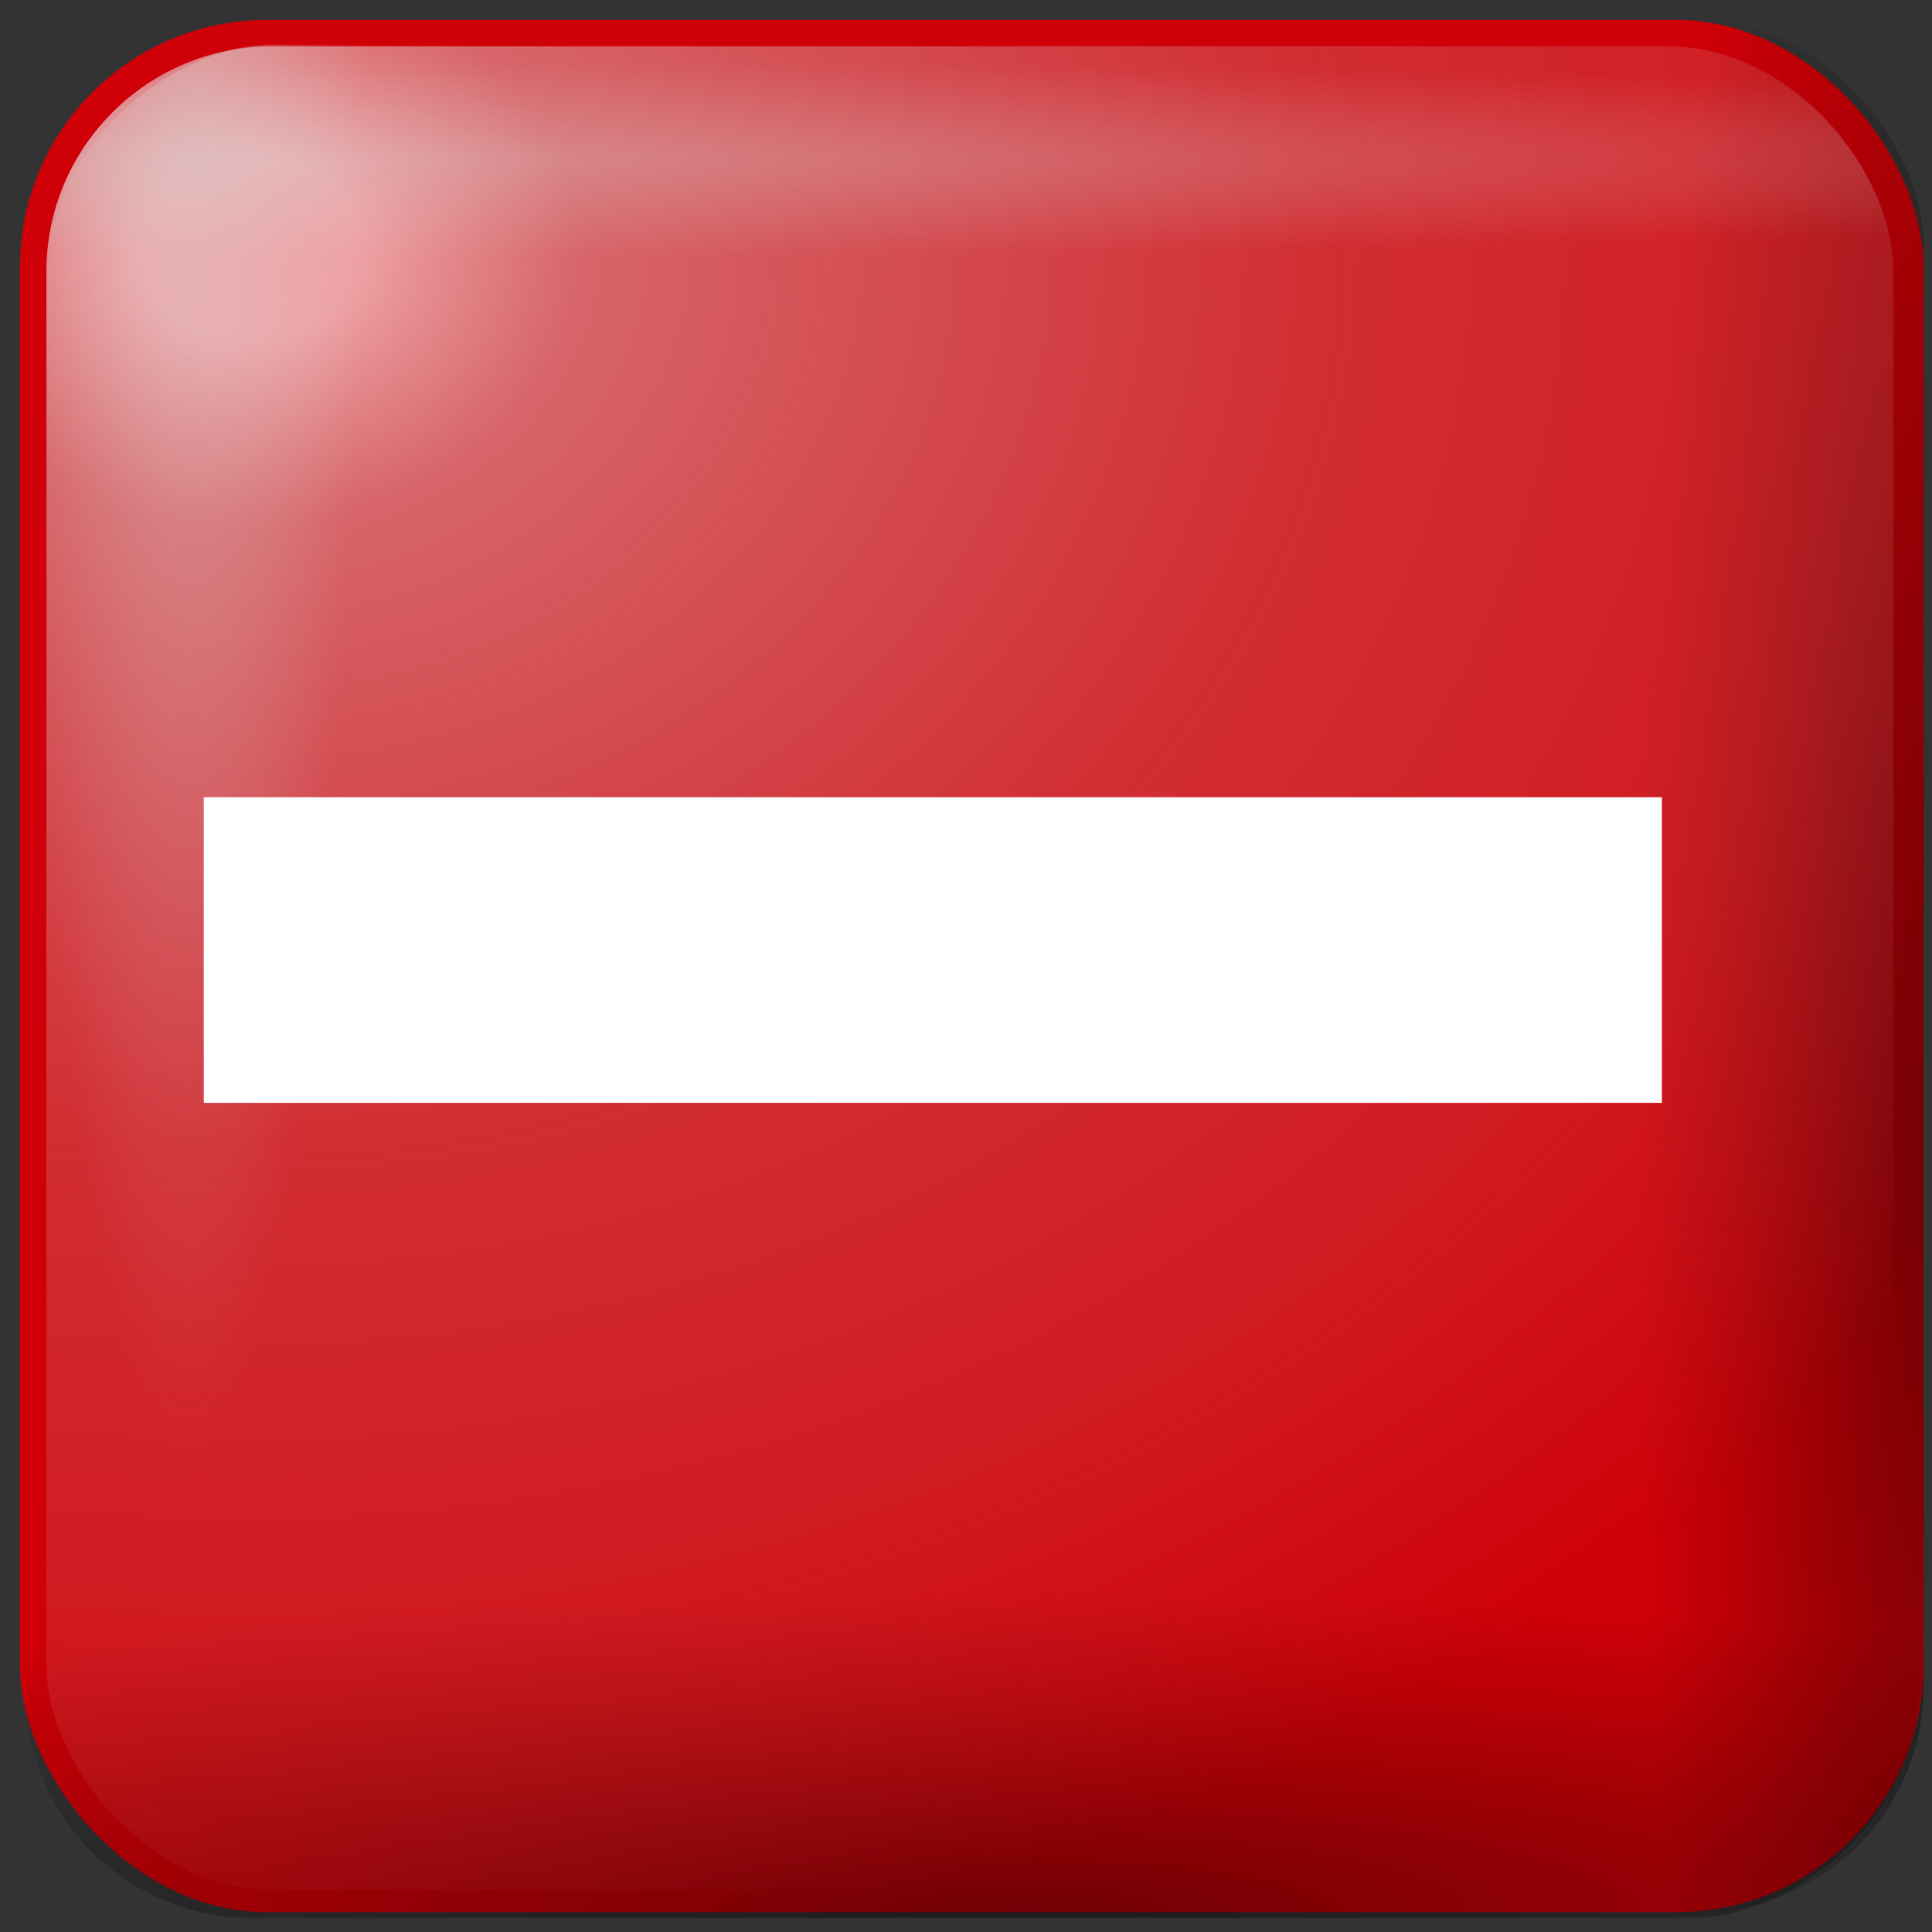 <?xml version="1.0" encoding="UTF-8" standalone="no"?>
<svg
   version="1.1"
   width="256"
   height="256"
   viewBox="0 0 256 256"
   xml:space="preserve"
   id="svg37"
   sodipodi:docname="package-remove.svg"
   inkscape:version="1.3.2 (091e20ef0f, 2023-11-25)"
   xmlns:inkscape="http://www.inkscape.org/namespaces/inkscape"
   xmlns:sodipodi="http://sodipodi.sourceforge.net/DTD/sodipodi-0.dtd"
   xmlns:xlink="http://www.w3.org/1999/xlink"
   xmlns="http://www.w3.org/2000/svg"
   xmlns:svg="http://www.w3.org/2000/svg"
   xmlns:rdf="http://www.w3.org/1999/02/22-rdf-syntax-ns#"
   xmlns:cc="http://creativecommons.org/ns#"><rect x="0" y="0" width="256" height="256" fill="#333333" stroke="none"/><sodipodi:namedview
   id="namedview37"
   pagecolor="#ffffff"
   bordercolor="#000000"
   borderopacity="0.25"
   inkscape:showpageshadow="2"
   inkscape:pageopacity="0.0"
   inkscape:pagecheckerboard="0"
   inkscape:deskcolor="#d1d1d1"
   inkscape:current-layer="svg37"
   showguides="true"><sodipodi:guide
     position="128.233,225.69"
     orientation="1,0"
     id="guide1"
     inkscape:locked="false" /><sodipodi:guide
     position="56.889,127.767"
     orientation="0,-1"
     id="guide2"
     inkscape:locked="false" /></sodipodi:namedview>
<desc
   id="desc1">Created with Fabric.js 5.2.4</desc>
<defs
   id="defs1"><linearGradient
     id="linearGradient35"
     inkscape:collect="always"><stop
       style="stop-color:#d7d5d5;stop-opacity:0.411;"
       offset="0"
       id="stop34" /><stop
       style="stop-color:#d7d5d5;stop-opacity:0;"
       offset="1"
       id="stop35" /></linearGradient><linearGradient
     id="linearGradient17"
     inkscape:collect="always"><stop
       style="stop-color:#d7d5d5;stop-opacity:0.306;"
       offset="0"
       id="stop17" /><stop
       style="stop-color:#d7d5d5;stop-opacity:0;"
       offset="1"
       id="stop18" /></linearGradient><linearGradient
     id="linearGradient11"
     inkscape:collect="always"><stop
       style="stop-color:#fffdfd;stop-opacity:0.638;"
       offset="0.052"
       id="stop15" /><stop
       style="stop-color:#e1dfdf;stop-opacity:0.452;"
       offset="0.159"
       id="stop33" /><stop
       style="stop-color:#d7d5d5;stop-opacity:0.213;"
       offset="0.516"
       id="stop19" /><stop
       style="stop-color:#d7d5d5;stop-opacity:0.123;"
       offset="0.789"
       id="stop20" /><stop
       style="stop-color:#d7d5d5;stop-opacity:0;"
       offset="1"
       id="stop12" /></linearGradient><linearGradient
     id="linearGradient8"
     inkscape:collect="always"><stop
       style="stop-color:#010000;stop-opacity:0.455;"
       offset="0"
       id="stop8" /><stop
       style="stop-color:#010000;stop-opacity:0.118;"
       offset="0.7"
       id="stop10" /><stop
       style="stop-color:#010000;stop-opacity:0;"
       offset="1"
       id="stop9" /></linearGradient><linearGradient
     id="SVGID_XMLID_3__9"
     gradientUnits="userSpaceOnUse"
     gradientTransform="matrix(1.98,0,0,1.98,-126.43,-126.43)"
     x1="63.998"
     y1="14.001"
     x2="63.998"
     y2="63.001">
<stop
   offset="0%"
   style="stop-color:rgb(255,255,255);stop-opacity: 1"
   id="stop31" />
<stop
   offset="100%"
   style="stop-color:rgb(255,255,255);stop-opacity: 0"
   id="stop32" />
</linearGradient><linearGradient
     id="SVGID_XMLID_2__8"
     gradientUnits="userSpaceOnUse"
     gradientTransform="matrix(1.98,0,0,1.98,-126.43,-126.43)"
     x1="68.055"
     y1="118.069"
     x2="23.231"
     y2="22.762">
<stop
   offset="0%"
   style="stop-color:rgb(255,84,84);stop-opacity: 1"
   id="stop26" />
<stop
   offset="19.44%"
   style="stop-color:rgb(249,79,79);stop-opacity: 1"
   id="stop27" />
<stop
   offset="46.65%"
   style="stop-color:rgb(230,66,66);stop-opacity: 1"
   id="stop28" />
<stop
   offset="78.3%"
   style="stop-color:rgb(201,45,45);stop-opacity: 1"
   id="stop29" />
<stop
   offset="100%"
   style="stop-color:rgb(176,28,28);stop-opacity: 1"
   id="stop30" />
</linearGradient><linearGradient
     id="SVGID_XMLID_1__7"
     gradientUnits="userSpaceOnUse"
     gradientTransform="matrix(1.98,0,0,1.98,-126.43,-126.43)"
     x1="115.602"
     y1="117.391"
     x2="13.811"
     y2="13.381">
<stop
   offset="0"
   style="stop-color:#ff9090;stop-opacity:1;"
   id="stop21" />
<stop
   offset="0.194"
   style="stop-color:#fa8080;stop-opacity:1;"
   id="stop22" />
<stop
   offset="0.467"
   style="stop-color:#e74f4f;stop-opacity:1;"
   id="stop23" />
<stop
   offset="0.636"
   style="stop-color:#9d2323;stop-opacity:1;"
   id="stop24" />
<stop
   offset="1"
   style="stop-color:#881515;stop-opacity:1;"
   id="stop25" />
</linearGradient><radialGradient
     inkscape:collect="always"
     xlink:href="#linearGradient8"
     id="radialGradient9"
     cx="216.191"
     cy="53.194"
     fx="216.191"
     fy="53.194"
     r="117.975"
     gradientTransform="matrix(0.32,0,0,1.919,-130.767,-37.495)"
     gradientUnits="userSpaceOnUse" /><radialGradient
     inkscape:collect="always"
     xlink:href="#linearGradient8"
     id="radialGradient10"
     gradientUnits="userSpaceOnUse"
     gradientTransform="matrix(0.336,0,0,1.919,87.803,103.561)"
     cx="209.397"
     cy="37.313"
     fx="209.397"
     fy="37.313"
     r="117.975" /><radialGradient
     inkscape:collect="always"
     xlink:href="#linearGradient11"
     id="radialGradient12"
     cx="-272.405"
     cy="-50.082"
     fx="-272.405"
     fy="-50.082"
     r="117.975"
     gradientTransform="matrix(2.199,0,0,1.833,327.512,43.553)"
     gradientUnits="userSpaceOnUse" /><radialGradient
     inkscape:collect="always"
     xlink:href="#linearGradient17"
     id="radialGradient18"
     cx="-209.599"
     cy="-565.817"
     fx="-209.599"
     fy="-565.817"
     r="114.477"
     gradientTransform="matrix(2.491,0,0,0.106,274.117,0.741)"
     gradientUnits="userSpaceOnUse" /><radialGradient
     inkscape:collect="always"
     xlink:href="#linearGradient35"
     id="radialGradient33"
     gradientUnits="userSpaceOnUse"
     gradientTransform="matrix(1.766,0,0,0.194,263.204,-169.792)"
     cx="-92.594"
     cy="-563.05"
     fx="-92.594"
     fy="-563.05"
     r="114.477" /><linearGradient
     id="linearGradient2"><stop
       style="stop-color:#009b00;stop-opacity:0.922;"
       offset="0"
       id="stop37" /><stop
       style="stop-color:#006900;stop-opacity:1;"
       offset="1"
       id="stop38" /></linearGradient><linearGradient
     id="swatch32"><stop
       style="stop-color:#696969;stop-opacity:1;"
       offset="0"
       id="stop33-6" /><stop
       style="stop-color:#525252;stop-opacity:1;"
       offset="0.5"
       id="stop35-7" /><stop
       style="stop-color:#686868;stop-opacity:0.503;"
       offset="0.75"
       id="stop36" /><stop
       style="stop-color:#959595;stop-opacity:0.089;"
       offset="1"
       id="stop34-5" /></linearGradient><linearGradient
     id="linearGradient23"
     inkscape:swatch="gradient"><stop
       style="stop-color:#858585;stop-opacity:1;"
       offset="0"
       id="stop30-3" /><stop
       style="stop-color:#001500;stop-opacity:0.539;"
       offset="0.463"
       id="stop31-5" /><stop
       style="stop-color:#001500;stop-opacity:0.28;"
       offset="0.568"
       id="stop32-6" /></linearGradient><linearGradient
     id="linearGradient23-1"><stop
       style="stop-color:#858585;stop-opacity:1;"
       offset="0"
       id="stop23-2" /><stop
       style="stop-color:#001500;stop-opacity:0.539;"
       offset="0.463"
       id="stop26-7" /><stop
       style="stop-color:#001500;stop-opacity:0.28;"
       offset="0.568"
       id="stop25-0" /></linearGradient><linearGradient
     id="light100to0"><stop
       style="stop-color:#ffffff;stop-opacity:0.798;"
       offset="0"
       id="stop2764" /><stop
       style="stop-color:#ffffff;stop-opacity:0;"
       offset="1"
       id="stop2765" /></linearGradient></defs>





<g
   id="g35"
   transform="matrix(1.069,0,0,1.069,323.175,84.393)"
   style="display:inline"><rect
     style="display:none;fill:#f8fbfd;fill-opacity:1;stroke:#909faf;stroke-width:2;stroke-linecap:round;stroke-linejoin:round;stroke-miterlimit:2.5;stroke-dasharray:none;stroke-opacity:0.651"
     id="rect1"
     width="256.35"
     height="256.35"
     x="-310.441"
     y="-87.082"
     ry="31.242"
     inkscape:label="backwhite" /><rect
     style="display:inline;fill:#cf0007;fill-opacity:1;stroke:none;stroke-width:2;stroke-linecap:round;stroke-linejoin:round;stroke-miterlimit:2.5;stroke-dasharray:none;stroke-opacity:0.651"
     id="rect2"
     width="235.949"
     height="234.55"
     x="-299.832"
     y="-76.474"
     ry="30.616"
     inkscape:label="colorhead"
     rx="30.616" /><g
     id="g5"
     inkscape:label="shadowdlb"><rect
       style="display:inline;fill:url(#radialGradient9);stroke:none;stroke-width:2;stroke-linecap:round;stroke-linejoin:round;stroke-miterlimit:2.5;stroke-dasharray:none;stroke-opacity:0.651"
       id="rect3"
       width="235.949"
       height="234.55"
       x="-299.832"
       y="-76.474"
       ry="27.978" /><rect
       style="display:inline;fill:url(#radialGradient10);stroke:none;stroke-width:2;stroke-linecap:round;stroke-linejoin:round;stroke-miterlimit:2.5;stroke-dasharray:none;stroke-opacity:0.651"
       id="rect10"
       width="235.949"
       height="234.55"
       x="-77.173"
       y="64.583"
       ry="27.978"
       transform="rotate(90)" /></g><rect
     style="display:inline;fill:url(#radialGradient12);stroke:none;stroke-width:2;stroke-linecap:round;stroke-linejoin:round;stroke-miterlimit:2.5;stroke-dasharray:none;stroke-opacity:0.651"
     id="rect11"
     width="228.954"
     height="228.488"
     x="-296.568"
     y="-73.209"
     ry="27.978" /><rect
     style="display:inline;fill:url(#radialGradient18);stroke:none;stroke-width:2;stroke-linecap:round;stroke-linejoin:round;stroke-miterlimit:2.5;stroke-dasharray:none;stroke-opacity:0.651"
     id="rect15"
     width="228.954"
     height="228.488"
     x="-296.568"
     y="-73.209"
     ry="27.978" /><rect
     style="display:inline;fill:url(#radialGradient33);stroke:none;stroke-width:2;stroke-linecap:round;stroke-linejoin:round;stroke-miterlimit:2.5;stroke-dasharray:none;stroke-opacity:0.651"
     id="rect33"
     width="228.954"
     height="228.488"
     x="-155.512"
     y="-296.335"
     ry="27.978"
     transform="rotate(-90)" /></g><g
   id="g1"
   transform="translate(0,-35.711)"><g
     id="g8"
     inkscape:label="3points"
     transform="translate(119.66,120.976)"
     style="display:none"><g
       id="g9"
       inkscape:label="shadow"
       style="display:none;fill:#000000;fill-opacity:0.553"
       transform="translate(6,8)"><circle
         style="fill:#000000;fill-opacity:0.553;stroke-width:18.898;stroke-linecap:round;stroke-linejoin:round;stroke-miterlimit:2.1"
         id="path3"
         cx="5.388"
         cy="85.643"
         r="16.72" /><circle
         style="fill:#000000;fill-opacity:0.553;stroke-width:18.898;stroke-linecap:round;stroke-linejoin:round;stroke-miterlimit:2.1"
         id="circle8"
         cx="44.401"
         cy="85.643"
         r="16.72" /><circle
         style="fill:#000000;fill-opacity:0.553;stroke-width:18.898;stroke-linecap:round;stroke-linejoin:round;stroke-miterlimit:2.1"
         id="circle9"
         cx="83.042"
         cy="85.643"
         r="16.72" /></g><g
       id="g12"
       inkscape:label="white"><circle
         style="fill:#ffffff;stroke-width:18.898;stroke-linecap:round;stroke-linejoin:round;stroke-miterlimit:2.1"
         id="circle10"
         cx="5.388"
         cy="85.643"
         r="16.72" /><circle
         style="fill:#ffffff;stroke-width:18.898;stroke-linecap:round;stroke-linejoin:round;stroke-miterlimit:2.1"
         id="circle11"
         cx="44.401"
         cy="85.643"
         r="16.72" /><circle
         style="fill:#ffffff;stroke-width:18.898;stroke-linecap:round;stroke-linejoin:round;stroke-miterlimit:2.1"
         id="circle12"
         cx="83.042"
         cy="85.643"
         r="16.72" /></g></g><g
     id="g13"
     inkscape:label="cross"
     transform="matrix(1.125,0,0,1.125,147.45,130.206)"
     style="display:none"><path
       id="rect12"
       style="display:none;fill-opacity:0.553;stroke-width:16.62;stroke-linecap:round;stroke-linejoin:round;stroke-miterlimit:2.1"
       d="m -19.252,-85.829 v 72.706 h -72.708 v 28.104 h 72.708 V 87.686 H 8.85 V 14.981 H 81.556 V -13.123 H 8.85 v -72.706 z" /><path
       id="path12"
       style="fill:#ffffff;fill-opacity:1;stroke-width:16.62;stroke-linecap:round;stroke-linejoin:round;stroke-miterlimit:2.1"
       d="m -30.77,-94.375 v 72.706 H -103.478 V 6.435 h 72.708 V 79.141 H -2.668 V 6.435 H 70.037 V -21.669 H -2.668 v -72.706 z" /></g><g
     id="g7"
     inkscape:label="arrow"
     transform="translate(129.45,121.721)"
     style="display:none"><path
       id="rect2-3"
       style="display:none;fill-opacity:0.478;stroke-width:18.898;stroke-linecap:round;stroke-linejoin:round;stroke-miterlimit:2.1"
       d="M -100.877,40.685 0.929,-52.203 102.734,40.685 V 75.239 L 0.929,-17.649 -100.877,75.239 Z"
       sodipodi:nodetypes="ccccccc" /><path
       id="path2"
       style="fill:#ffffff;fill-opacity:1;stroke-width:18.898;stroke-linecap:round;stroke-linejoin:round;stroke-miterlimit:2.1"
       d="M -106.45,29.167 -4.644,-63.721 97.161,29.167 V 63.721 L -4.644,-29.167 -106.45,63.721 Z"
       sodipodi:nodetypes="ccccccc" /></g><g
     id="g27"
     inkscape:label="remove"
     transform="translate(-2.724,38.623)"><rect
       style="display:none;fill:#000000;fill-opacity:0.522;stroke:none;stroke-width:26.498;stroke-linecap:butt;stroke-linejoin:bevel;stroke-miterlimit:2.1;stroke-dasharray:none;stroke-opacity:1"
       id="rect26"
       width="193.208"
       height="40.499"
       x="37.724"
       y="110.723" /><rect
       style="fill:#ffffff;fill-opacity:1;stroke:none;stroke-width:26.498;stroke-linecap:butt;stroke-linejoin:bevel;stroke-miterlimit:2.1;stroke-dasharray:none;stroke-opacity:1"
       id="rect27"
       width="193.208"
       height="40.499"
       x="29.724"
       y="102.723" /></g><path
     style="display:none;fill:#ffffff;fill-opacity:1;stroke-width:0.116"
     d="m 94.649,124.599 c -0.607,-0.201 -1.031,-0.547 -1.434,-1.17 -0.353,-0.546 -0.455,-0.953 -0.597,-2.392 -0.07,-0.713 -0.166,-1.512 -0.213,-1.778 -0.047,-0.265 -0.086,-0.499 -0.086,-0.52 -6.16e-4,-0.021 -0.605,-0.611 -1.343,-1.312 -1.701,-1.615 -2.013,-2.065 -2.126,-3.065 -0.086,-0.766 0.266,-1.693 0.876,-2.303 0.398,-0.398 0.683,-0.526 1.718,-0.772 0.559,-0.133 0.805,-0.158 1.567,-0.159 0.844,-0.001 0.962,0.013 1.778,0.219 1.122,0.283 1.377,0.313 1.993,0.229 1.183,-0.161 5.247,-2.015 10.134,-4.623 l 0.89,-0.475 0.015,-0.672 0.015,-0.672 -1.326,-0.645 c -4.996,-2.43 -7.467,-3.615 -11.389,-5.462 l -2.049,-0.965 -0.723,-0.027 c -0.589,-0.022 -0.902,0.003 -1.687,0.133 -1.265,0.209 -2.348,0.255 -3.104,0.13 -2.208,-0.363 -3.408,-1.24 -3.534,-2.581 -0.108,-1.155 0.677,-2.395 2.585,-4.085 0.68,-0.603 0.829,-0.763 0.829,-0.897 0,-0.09 0.027,-0.528 0.061,-0.974 0.169,-2.262 0.529,-3.306 1.441,-4.175 0.399,-0.38 0.728,-0.553 1.236,-0.647 0.917,-0.17 2.361,0.462 3.381,1.479 0.568,0.566 0.808,0.936 1.496,2.301 0.788,1.564 1.005,1.796 2.358,2.522 0.959,0.515 4.105,2.085 5.736,2.863 l 0.856,0.408 -0.315,-0.371 c -1.016,-1.198 -1.617,-2.932 -1.796,-5.187 -0.089,-1.126 -0.009,-2.19 0.272,-3.585 l 0.211,-1.049 -0.396,-0.427 c -1.063,-1.145 -2.225,-2.973 -2.973,-4.675 -1.709,-3.888 -2.371,-8.513 -1.74,-12.159 0.872,-5.04 3.938,-9.729 8.16,-12.482 1.313,-0.856 3.43,-1.815 5.39,-2.441 5.329,-1.703 12.453,-2.236 17.78,-1.33 4.286,0.729 8.737,2.174 10.814,3.512 1.332,0.858 3.047,2.409 4.249,3.843 2.421,2.888 3.902,6.325 4.371,10.144 0.132,1.079 0.181,3.429 0.091,4.384 -0.318,3.381 -1.394,6.294 -3.309,8.963 -0.375,0.523 -1.309,1.624 -1.68,1.981 l -0.236,0.228 0.27,1.339 0.27,1.339 0.005,1.386 c 0.006,1.568 -0.073,2.209 -0.42,3.414 -0.316,1.099 -0.759,1.978 -1.367,2.715 l -0.235,0.285 2.038,-1 c 1.121,-0.55 2.723,-1.334 3.56,-1.742 1.32,-0.644 1.562,-0.784 1.824,-1.053 0.472,-0.484 0.77,-0.973 1.234,-2.016 0.542,-1.221 0.765,-1.569 1.397,-2.184 1.241,-1.206 2.235,-1.702 3.259,-1.625 0.741,0.056 1.463,0.48 1.907,1.121 0.464,0.67 1.058,3.178 1.058,4.469 v 0.42 l 0.821,0.797 c 1.293,1.256 2.426,2.646 2.561,3.144 0.038,0.139 0.051,0.427 0.031,0.666 -0.134,1.613 -1.287,2.628 -3.323,2.927 -0.298,0.044 -1.017,0.081 -1.597,0.083 -1.006,0.003 -1.09,-0.006 -1.838,-0.199 -0.693,-0.179 -0.846,-0.199 -1.326,-0.171 -0.326,0.019 -0.692,0.083 -0.916,0.162 -0.206,0.072 -3.609,1.655 -7.562,3.519 l -7.188,3.388 -0.017,0.755 -0.017,0.755 5.048,2.341 c 2.776,1.288 5.224,2.408 5.44,2.491 0.325,0.124 0.499,0.15 1.024,0.152 0.538,0.002 0.737,-0.028 1.326,-0.195 0.573,-0.163 0.834,-0.203 1.506,-0.23 0.992,-0.04 1.482,0.029 2.421,0.343 1.523,0.509 2.374,1.379 2.446,2.503 0.068,1.064 -0.54,2.027 -2.136,3.38 -0.425,0.36 -0.915,0.791 -1.09,0.956 l -0.318,0.301 -0.091,1.085 c -0.149,1.772 -0.324,2.601 -0.725,3.444 -0.27,0.567 -0.775,1.082 -1.327,1.354 -0.375,0.185 -0.461,0.203 -0.927,0.199 -0.851,-0.007 -1.588,-0.384 -2.762,-1.413 -0.712,-0.623 -1.013,-1.033 -1.503,-2.048 -0.501,-1.037 -0.811,-1.516 -1.322,-2.046 l -0.41,-0.424 -4.603,-2.389 -4.603,-2.389 -0.363,0.416 c -1.06,1.214 -2.331,2.234 -3.532,2.833 -0.957,0.477 -2.568,1.025 -3.789,1.288 -1.273,0.274 -2.038,0.332 -4.41,0.332 -3.219,0 -4.379,-0.161 -6.797,-0.943 -2.055,-0.665 -3.39,-1.596 -5.104,-3.558 l -0.301,-0.344 -4.691,2.49 -4.691,2.49 -0.362,0.506 c -0.199,0.278 -0.62,0.94 -0.935,1.47 -0.657,1.105 -0.815,1.325 -1.591,2.211 -0.542,0.619 -0.795,0.841 -1.262,1.112 -0.693,0.402 -1.615,0.537 -2.244,0.328 z m 1.262,-1.964 c 0.295,-0.147 0.622,-0.476 1.318,-1.325 0.166,-0.202 0.567,-0.814 0.892,-1.359 0.658,-1.105 1.289,-2.023 1.611,-2.345 0.146,-0.146 1.704,-1.002 4.928,-2.707 2.593,-1.372 4.707,-2.511 4.697,-2.531 -0.729,-1.49 -0.91,-1.973 -1.132,-3.019 -0.074,-0.348 -0.151,-0.678 -0.172,-0.733 -0.032,-0.085 -0.159,-0.035 -0.821,0.322 -3.644,1.96 -8.325,4.117 -9.614,4.43 -0.337,0.082 -0.68,0.108 -1.382,0.106 -0.883,-0.003 -0.981,-0.015 -1.791,-0.229 -0.672,-0.177 -0.971,-0.227 -1.386,-0.228 -0.495,-0.002 -1.455,0.156 -1.832,0.3 -0.222,0.085 -0.425,0.395 -0.459,0.703 -0.054,0.479 0.098,0.676 1.703,2.202 0.808,0.768 1.51,1.483 1.56,1.587 0.133,0.281 0.325,1.469 0.463,2.868 0.13,1.323 0.209,1.64 0.476,1.926 0.218,0.233 0.519,0.243 0.943,0.032 z m 54.301,0.001 c 0.401,-0.338 0.624,-1.223 0.796,-3.165 0.069,-0.779 0.156,-1.518 0.193,-1.643 0.077,-0.26 0.529,-0.721 1.464,-1.494 0.885,-0.732 1.761,-1.63 1.903,-1.951 0.109,-0.246 0.112,-0.287 0.032,-0.442 -0.128,-0.248 -0.506,-0.485 -1.075,-0.675 -1.09,-0.364 -1.815,-0.377 -2.969,-0.055 -1.101,0.308 -2.304,0.313 -3.254,0.014 -0.278,-0.088 -2.205,-0.968 -7.947,-3.629 -1.222,-0.567 -2.232,-1.03 -2.245,-1.03 -0.012,0 -0.022,0.056 -0.022,0.125 0,0.227 -0.297,1.421 -0.489,1.963 -0.103,0.293 -0.322,0.8 -0.486,1.127 -0.164,0.327 -0.288,0.604 -0.276,0.615 0.012,0.012 2.081,1.09 4.598,2.395 l 4.577,2.373 0.547,0.536 c 0.715,0.701 1.065,1.213 1.719,2.506 0.52,1.028 0.556,1.082 1.034,1.528 0.492,0.458 1.06,0.884 1.323,0.989 0.231,0.093 0.391,0.069 0.576,-0.087 z m -25.117,-5.76 c 1.428,-0.145 2.589,-0.435 4.179,-1.045 1.546,-0.593 3.009,-1.788 4.267,-3.485 0.817,-1.101 1.298,-2.166 1.587,-3.51 0.239,-1.112 0.301,-1.743 0.298,-3.043 -0.002,-1.008 -0.028,-1.379 -0.14,-2.019 -0.148,-0.842 -0.144,-1.111 0.033,-2.199 0.198,-1.219 0.65,-2.748 1.282,-4.335 0.159,-0.4 0.267,-0.727 0.239,-0.727 -0.028,0 -0.225,0.07 -0.439,0.155 l -0.388,0.155 -0.269,0.643 c -0.723,1.729 -1.486,4.111 -1.815,5.669 -0.154,0.73 -0.396,2.222 -0.519,3.199 -0.08,0.634 -0.177,0.85 -0.63,1.4 -0.948,1.151 -3.013,2.255 -5.272,2.818 -1.892,0.471 -3.48,0.605 -5.774,0.487 -3.02,-0.156 -4.786,-0.523 -6.576,-1.369 -0.985,-0.466 -1.777,-1.021 -2.629,-1.844 l -0.733,-0.708 -0.071,-0.587 c -0.111,-0.915 -0.356,-2.458 -0.491,-3.088 -0.359,-1.685 -0.989,-3.712 -1.685,-5.423 -0.236,-0.58 -0.442,-1.098 -0.459,-1.15 -0.028,-0.09 -0.663,-0.336 -0.72,-0.279 -0.014,0.014 0.12,0.403 0.299,0.863 1.014,2.608 1.502,4.913 1.282,6.05 -0.423,2.188 -0.174,5.118 0.589,6.929 0.82,1.946 2.585,3.99 4.329,5.011 0.834,0.489 2.954,1.126 4.472,1.345 1.379,0.199 4.228,0.242 5.753,0.087 z m -2.844,-8.195 -0.016,-1.451 -0.766,-0.02 -0.766,-0.02 -0.017,1.411 c -0.009,0.776 -0.017,1.414 -0.017,1.418 0,0.004 0.298,0.027 0.663,0.05 0.365,0.023 0.724,0.047 0.799,0.053 l 0.137,0.01 z m 2.229,-0.066 0.016,-1.486 -0.709,0.033 c -0.39,0.018 -0.717,0.04 -0.726,0.048 -0.009,0.008 -0.023,0.669 -0.03,1.47 l -0.013,1.456 0.723,-0.017 0.723,-0.017 z m 1.626,1.27 0.437,-0.074 v -1.443 -1.443 l -0.256,0.035 c -0.141,0.019 -0.426,0.053 -0.633,0.075 l -0.377,0.04 v 1.475 1.475 l 0.196,-0.033 c 0.108,-0.018 0.392,-0.066 0.633,-0.107 z m -6.191,-1.342 v -1.408 l -0.377,-0.04 c -0.207,-0.022 -0.505,-0.056 -0.663,-0.076 l -0.286,-0.036 v 1.391 1.391 l 0.196,0.034 c 0.441,0.076 0.867,0.139 0.994,0.145 l 0.136,0.007 z m 8.421,0.775 0.497,-0.16 v -1.374 -1.374 l -0.497,0.141 c -0.273,0.078 -0.615,0.159 -0.758,0.181 -0.143,0.022 -0.276,0.078 -0.294,0.125 -0.018,0.047 -0.013,0.691 0.011,1.433 l 0.044,1.348 0.25,-0.08 c 0.137,-0.044 0.473,-0.152 0.747,-0.24 z m -10.518,-0.873 c 0.007,-0.63 0.013,-1.247 0.015,-1.371 0.003,-0.213 -0.011,-0.23 -0.238,-0.296 -0.133,-0.038 -0.464,-0.137 -0.736,-0.218 -0.272,-0.082 -0.508,-0.136 -0.523,-0.12 -0.015,0.015 -0.031,0.635 -0.034,1.376 l -0.006,1.348 0.62,0.188 c 0.341,0.103 0.647,0.197 0.68,0.208 0.205,0.07 0.211,0.039 0.223,-1.115 z m -2.243,-0.979 -0.002,-1.341 -0.659,-0.311 -0.659,-0.311 -0.017,1.245 -0.017,1.245 0.149,0.134 c 0.153,0.137 1.08,0.68 1.161,0.68 0.025,10e-6 0.044,-0.603 0.043,-1.341 z m 14.579,1.091 c 0.251,-0.137 0.532,-0.302 0.623,-0.366 l 0.166,-0.116 v -1.296 c 0,-0.713 -0.021,-1.287 -0.046,-1.276 -0.025,0.011 -0.341,0.166 -0.7,0.345 l -0.654,0.325 0.037,0.308 c 0.02,0.169 0.037,0.762 0.037,1.317 2.4e-4,0.555 0.019,1.009 0.041,1.009 0.022,0 0.246,-0.112 0.497,-0.249 z m -16.612,-5.985 0.017,-0.66 -0.301,-0.161 -0.301,-0.161 -0.045,-0.534 c -0.056,-0.666 -0.175,-1.088 -0.449,-1.59 -0.358,-0.657 -0.763,-1.109 -1.432,-1.597 -0.341,-0.249 -0.635,-0.452 -0.652,-0.452 -0.018,0 0.113,0.377 0.29,0.837 0.931,2.42 1.52,4.701 1.87,7.237 l 0.162,1.175 0.369,0.379 0.369,0.379 0.043,-2.096 c 0.024,-1.153 0.051,-2.393 0.06,-2.756 z m 18.74,4.253 c 0.096,-0.155 0.174,-0.536 0.326,-1.597 0.221,-1.538 0.349,-2.198 0.665,-3.412 0.232,-0.891 0.819,-2.729 1.143,-3.577 0.113,-0.296 0.195,-0.548 0.182,-0.561 -0.047,-0.047 -0.983,0.69 -1.205,0.95 -0.565,0.658 -0.843,1.323 -0.951,2.276 l -0.068,0.597 -0.354,0.169 -0.354,0.169 1.1e-4,1.028 c 6e-5,0.566 0.018,1.823 0.04,2.793 l 0.04,1.765 0.205,-0.198 c 0.113,-0.109 0.262,-0.29 0.331,-0.401 z m -10.016,-1.996 v -1.627 h -0.504 c -0.277,0 -0.63,-0.017 -0.783,-0.038 l -0.28,-0.038 v 1.665 1.665 h 0.783 0.783 z m 1.642,1.567 0.588,-8.6e-4 v -1.629 -1.629 l -0.725,0.017 -0.725,0.017 0.001,1.612 c 5.6e-4,0.887 0.002,1.629 0.002,1.649 5.6e-4,0.02 0.062,0.021 0.137,8.6e-4 0.075,-0.02 0.4,-0.037 0.723,-0.037 z m -4.01,-3.233 c -0.011,-0.011 -0.296,-0.038 -0.634,-0.06 l -0.614,-0.04 -1.2e-4,0.446 c -9e-5,0.245 -0.018,0.951 -0.039,1.569 l -0.039,1.123 0.246,0.042 c 0.135,0.023 0.431,0.06 0.657,0.082 l 0.411,0.041 0.016,-1.591 c 0.009,-0.875 0.007,-1.6 -0.004,-1.611 z m 6.605,2.983 c 0.007,-0.012 0.004,-0.72 -0.008,-1.572 l -0.022,-1.55 -0.582,0.036 c -0.32,0.02 -0.598,0.053 -0.618,0.073 -0.019,0.021 -0.023,0.744 -0.008,1.608 l 0.027,1.57 0.598,-0.072 c 0.329,-0.04 0.604,-0.082 0.612,-0.094 z m -8.636,-1.649 v -1.537 l -0.196,-8e-5 c -0.108,-5e-5 -0.426,-0.041 -0.708,-0.09 -0.282,-0.05 -0.533,-0.09 -0.558,-0.09 -0.025,-5e-5 -0.039,0.641 -0.03,1.425 l 0.016,1.425 0.241,0.084 c 0.298,0.104 1.058,0.311 1.16,0.316 0.058,0.003 0.075,-0.342 0.075,-1.533 z m 9.972,1.407 c 0.133,-0.032 0.41,-0.112 0.618,-0.18 l 0.377,-0.122 v -1.401 c 0,-0.771 -0.012,-1.413 -0.027,-1.428 -0.015,-0.015 -0.347,0.02 -0.738,0.077 -0.391,0.058 -0.731,0.106 -0.756,0.108 -0.025,0.002 -0.045,0.695 -0.045,1.541 v 1.538 l 0.166,-0.037 c 0.091,-0.021 0.274,-0.063 0.407,-0.095 z m -12.28,-3.282 c -0.016,-0.016 -0.603,-0.196 -1.203,-0.368 -0.098,-0.028 -0.105,0.056 -0.105,1.172 v 1.203 l 0.648,0.337 0.648,0.337 0.016,-1.331 c 0.009,-0.732 0.007,-1.34 -0.004,-1.351 z m 14.407,2.502 c 0.189,-0.103 0.486,-0.272 0.661,-0.375 l 0.318,-0.189 -0.006,-1.191 c -0.003,-0.655 -0.011,-1.19 -0.017,-1.189 -0.006,0.001 -0.309,0.091 -0.673,0.2 l -0.663,0.198 -0.016,1.367 c -0.009,0.752 -6.7e-4,1.367 0.018,1.367 0.019,0 0.189,-0.084 0.378,-0.187 z m -21.883,-2.479 c -0.08,-0.995 -0.31,-2.008 -0.752,-3.299 -0.427,-1.25 -0.508,-1.446 -0.596,-1.446 -0.202,0 -8.369,-3.987 -10.347,-5.052 -0.931,-0.501 -1.146,-0.645 -1.544,-1.034 -0.565,-0.552 -1.015,-1.233 -1.524,-2.306 -0.474,-1 -0.763,-1.434 -1.252,-1.876 -0.392,-0.355 -1.053,-0.727 -1.411,-0.794 -0.262,-0.049 -0.431,0.057 -0.674,0.423 -0.342,0.517 -0.514,1.398 -0.617,3.164 -0.049,0.843 -0.085,1.101 -0.183,1.302 -0.115,0.237 -0.558,0.674 -1.68,1.655 -0.901,0.788 -1.602,1.767 -1.561,2.181 0.025,0.254 0.368,0.466 1.103,0.684 0.837,0.248 1.927,0.268 3.163,0.058 1.22,-0.207 2.149,-0.251 2.899,-0.136 0.538,0.082 0.706,0.148 2.38,0.933 3.875,1.817 10.461,4.979 12.135,5.826 0.215,0.109 0.416,0.202 0.446,0.206 0.031,0.005 0.037,-0.205 0.014,-0.489 z m 37.26,-3.465 c 3.165,-1.491 5.979,-2.783 6.254,-2.869 1.08,-0.341 1.856,-0.351 3.108,-0.039 0.394,0.098 0.868,0.195 1.054,0.215 0.465,0.05 2.062,-0.127 2.527,-0.281 0.476,-0.157 0.826,-0.471 0.886,-0.793 0.04,-0.211 0.018,-0.261 -0.306,-0.692 -0.192,-0.256 -0.916,-1.032 -1.609,-1.725 -0.693,-0.693 -1.304,-1.326 -1.357,-1.408 -0.075,-0.115 -0.106,-0.387 -0.138,-1.211 -0.045,-1.166 -0.175,-1.933 -0.491,-2.887 -0.235,-0.709 -0.41,-0.884 -0.841,-0.843 -0.384,0.037 -0.816,0.307 -1.491,0.934 -0.485,0.449 -0.578,0.57 -0.812,1.06 -1.155,2.409 -1.293,2.63 -2.126,3.41 l -0.471,0.441 -5.272,2.581 c -2.9,1.42 -5.419,2.657 -5.597,2.75 -0.365,0.189 -0.335,0.133 -0.817,1.554 -0.428,1.264 -0.756,2.761 -0.756,3.451 v 0.243 l 1.25,-0.59 c 0.688,-0.324 3.84,-1.81 7.005,-3.301 z m -18.937,3.092 c 1.653,-0.154 2.646,-0.325 3.707,-0.64 l 0.407,-0.121 v -0.381 c 0,-1.244 0.479,-2.552 1.319,-3.602 0.442,-0.553 0.768,-0.827 1.784,-1.502 0.979,-0.65 1.82,-1.05 3.264,-1.551 1.94,-0.673 2.82,-1.108 3.289,-1.627 0.878,-0.971 1.379,-2.761 1.379,-4.92 -2.3e-4,-1.008 -0.006,-1.054 -0.362,-2.862 -0.459,-2.329 -0.47,-2.393 -0.612,-3.4 -0.213,-1.511 -0.269,-2.706 -0.186,-3.92 0.097,-1.416 0.163,-1.72 0.729,-3.405 0.66,-1.962 0.677,-2.043 0.781,-3.688 0.093,-1.47 -0.043,-2.275 -0.46,-2.71 l -0.155,-0.162 0.184,-0.23 c 0.101,-0.126 0.399,-0.442 0.662,-0.701 l 0.478,-0.472 0.283,0.321 c 0.323,0.366 0.652,0.998 0.796,1.526 0.237,0.872 0.137,3.575 -0.182,4.881 -0.081,0.331 -0.302,1.036 -0.491,1.567 -0.483,1.352 -0.604,1.828 -0.691,2.71 -0.085,0.869 -0.043,2.8 0.079,3.647 l 0.074,0.512 0.386,-0.482 c 2.007,-2.504 3.175,-5.611 3.375,-8.978 0.059,-0.993 0.005,-2.715 -0.113,-3.608 -0.365,-2.761 -1.219,-5.137 -2.643,-7.354 -1.162,-1.809 -3.11,-3.819 -4.893,-5.049 -2.385,-1.646 -8.683,-3.422 -13.225,-3.729 -1.301,-0.088 -4.905,-0.033 -6.146,0.093 -4.658,0.476 -8.166,1.375 -11.227,2.879 -4.438,2.18 -7.859,6.766 -8.802,11.798 -0.205,1.095 -0.259,1.685 -0.257,2.801 0.007,3.64 1.041,7.5 2.799,10.454 0.427,0.718 1.014,1.525 1.066,1.466 0.063,-0.072 0.174,-1.012 0.246,-2.078 0.07,-1.038 -3.5e-4,-2.42 -0.163,-3.184 -0.053,-0.249 -0.284,-0.994 -0.515,-1.657 -0.501,-1.442 -0.677,-2.158 -0.78,-3.163 -0.113,-1.106 -0.097,-2.818 0.031,-3.343 0.146,-0.6 0.473,-1.239 0.823,-1.61 l 0.302,-0.32 0.656,0.682 0.656,0.682 -0.153,0.162 c -0.326,0.346 -0.454,0.755 -0.485,1.551 -0.032,0.832 0.07,2.31 0.206,2.972 0.05,0.244 0.289,1.018 0.531,1.718 0.242,0.701 0.496,1.518 0.564,1.815 0.193,0.837 0.275,2.012 0.235,3.343 -0.05,1.664 -0.17,2.514 -0.781,5.574 l -0.374,1.868 2.3e-4,1.265 c 2.4e-4,1.068 0.021,1.369 0.135,1.933 0.173,0.861 0.32,1.309 0.659,2.014 0.594,1.233 1.548,1.828 4.296,2.675 1.368,0.422 2.097,0.769 3.07,1.461 0.842,0.6 1.189,0.923 1.659,1.548 0.76,1.011 1.159,2.14 1.181,3.338 0.01,0.536 0.013,0.546 0.168,0.581 0.087,0.019 0.362,0.09 0.61,0.158 0.898,0.244 2.664,0.485 4.128,0.565 1.014,0.055 5.766,-0.023 6.702,-0.11 z m -7.124,-3.995 c -0.382,-0.085 -0.762,-0.649 -1.005,-1.493 -0.125,-0.433 -0.138,-0.603 -0.138,-1.745 10e-4,-1.495 0.132,-2.39 0.482,-3.297 0.402,-1.043 1.096,-2.171 1.8,-2.927 0.414,-0.445 1.526,-1.355 1.599,-1.31 0.026,0.016 0.038,1.989 0.027,4.385 l -0.021,4.355 -0.829,0.846 c -0.975,0.995 -1.45,1.29 -1.914,1.187 z m 5.901,-0.13 c -0.416,-0.21 -1.158,-0.874 -1.663,-1.488 l -0.342,-0.415 -0.036,-4.349 c -0.02,-2.392 -0.015,-4.362 0.011,-4.378 0.069,-0.042 1.125,0.819 1.571,1.281 0.713,0.738 1.523,2.073 1.906,3.138 0.318,0.886 0.482,2.166 0.441,3.449 -0.033,1.017 -0.136,1.556 -0.407,2.125 -0.374,0.784 -0.815,0.974 -1.48,0.638 z m -13.22,-8.389 c -0.852,-0.141 -1.676,-0.488 -2.331,-0.98 -0.672,-0.505 -1.486,-1.476 -1.684,-2.009 -0.059,-0.158 -0.334,-0.829 -0.613,-1.492 -0.729,-1.734 -0.857,-2.143 -0.857,-2.733 0,-0.649 0.086,-1.029 0.363,-1.606 0.418,-0.872 1.219,-1.577 2.18,-1.92 0.619,-0.221 1.921,-0.426 5.409,-0.853 1.949,-0.239 2.145,-0.247 2.598,-0.113 0.473,0.14 0.789,0.344 1.17,0.756 0.636,0.687 0.951,1.565 0.957,2.672 0.005,0.851 -0.073,1.153 -0.546,2.102 -1.124,2.256 -3.445,5.244 -4.508,5.802 -0.651,0.342 -1.466,0.484 -2.137,0.373 z m 20.395,0.012 c -0.988,-0.119 -1.7,-0.559 -2.592,-1.6 -1.339,-1.562 -2.444,-3.18 -3.197,-4.679 -0.38,-0.756 -0.446,-0.998 -0.486,-1.768 -0.102,-2 1.009,-3.622 2.566,-3.746 0.414,-0.033 4.303,0.428 6.235,0.74 1.437,0.232 2.127,0.543 2.865,1.293 0.599,0.608 1.018,1.609 1.024,2.444 0.003,0.505 -0.101,0.906 -0.476,1.829 -0.196,0.481 -0.531,1.306 -0.746,1.832 -0.427,1.048 -0.692,1.463 -1.372,2.152 -1.033,1.048 -2.575,1.655 -3.821,1.504 z"
     id="path27"
     inkscape:label="scull" /></g></svg>
